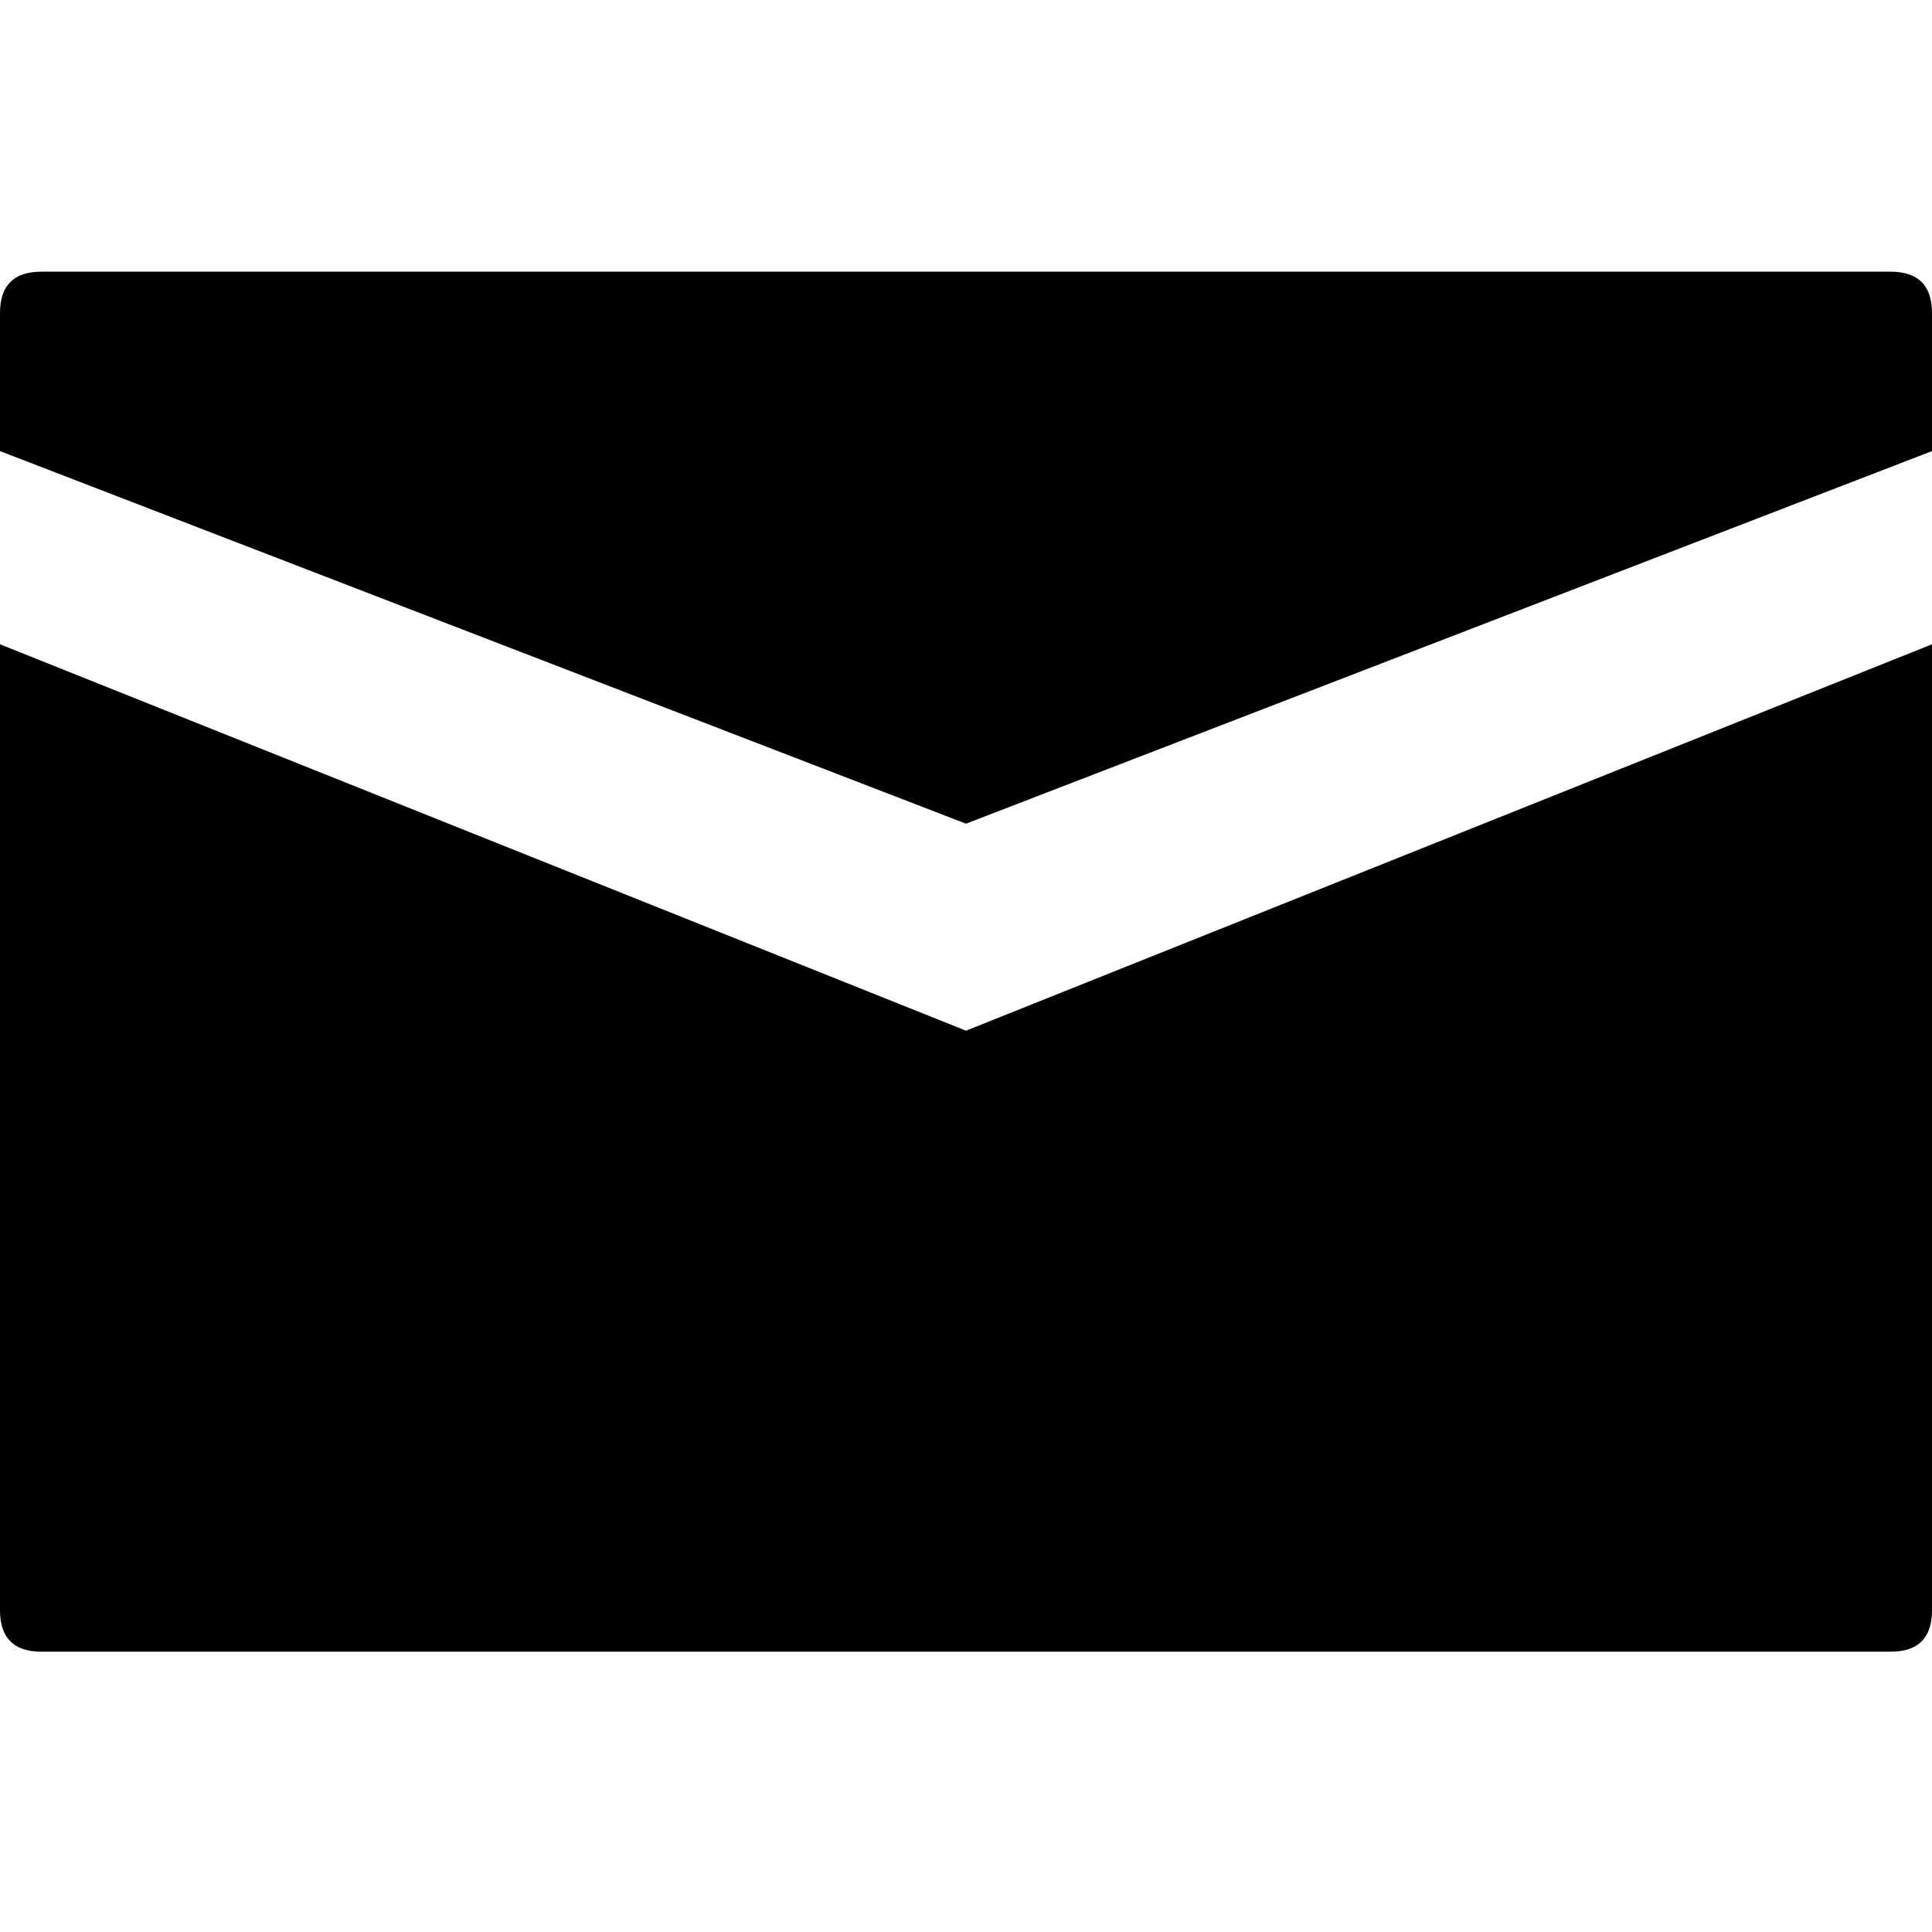 <?xml version="1.0" encoding="UTF-8"?>
<svg width="128px" height="128px" viewBox="0 0 128 128" version="1.1" xmlns="http://www.w3.org/2000/svg" xmlns:xlink="http://www.w3.org/1999/xlink">
    <!-- Generator: Sketch 49.1 (51147) - http://www.bohemiancoding.com/sketch -->
    <title>mail</title>
    <desc>Created with Sketch.</desc>
    <defs></defs>
    <g id="mail" stroke="none" stroke-width="1" fill="none" fill-rule="evenodd">
        <path d="M0,42.686 L64,68.286 L128,42.686 L128,106.686 C128,108.514 127.086,109.429 125.257,109.429 L2.743,109.429 C0.914,109.429 0,108.514 0,106.686 L0,42.686 Z M125.257,18 C127.086,18 128,18.914 128,20.743 L128,29.886 L64,54.571 L0,29.886 L0,20.743 C0,18.914 0.914,18 2.743,18 L125.257,18 Z" id="Combined-Shape" fill="#000000" fill-rule="nonzero"></path>
    </g>
</svg>